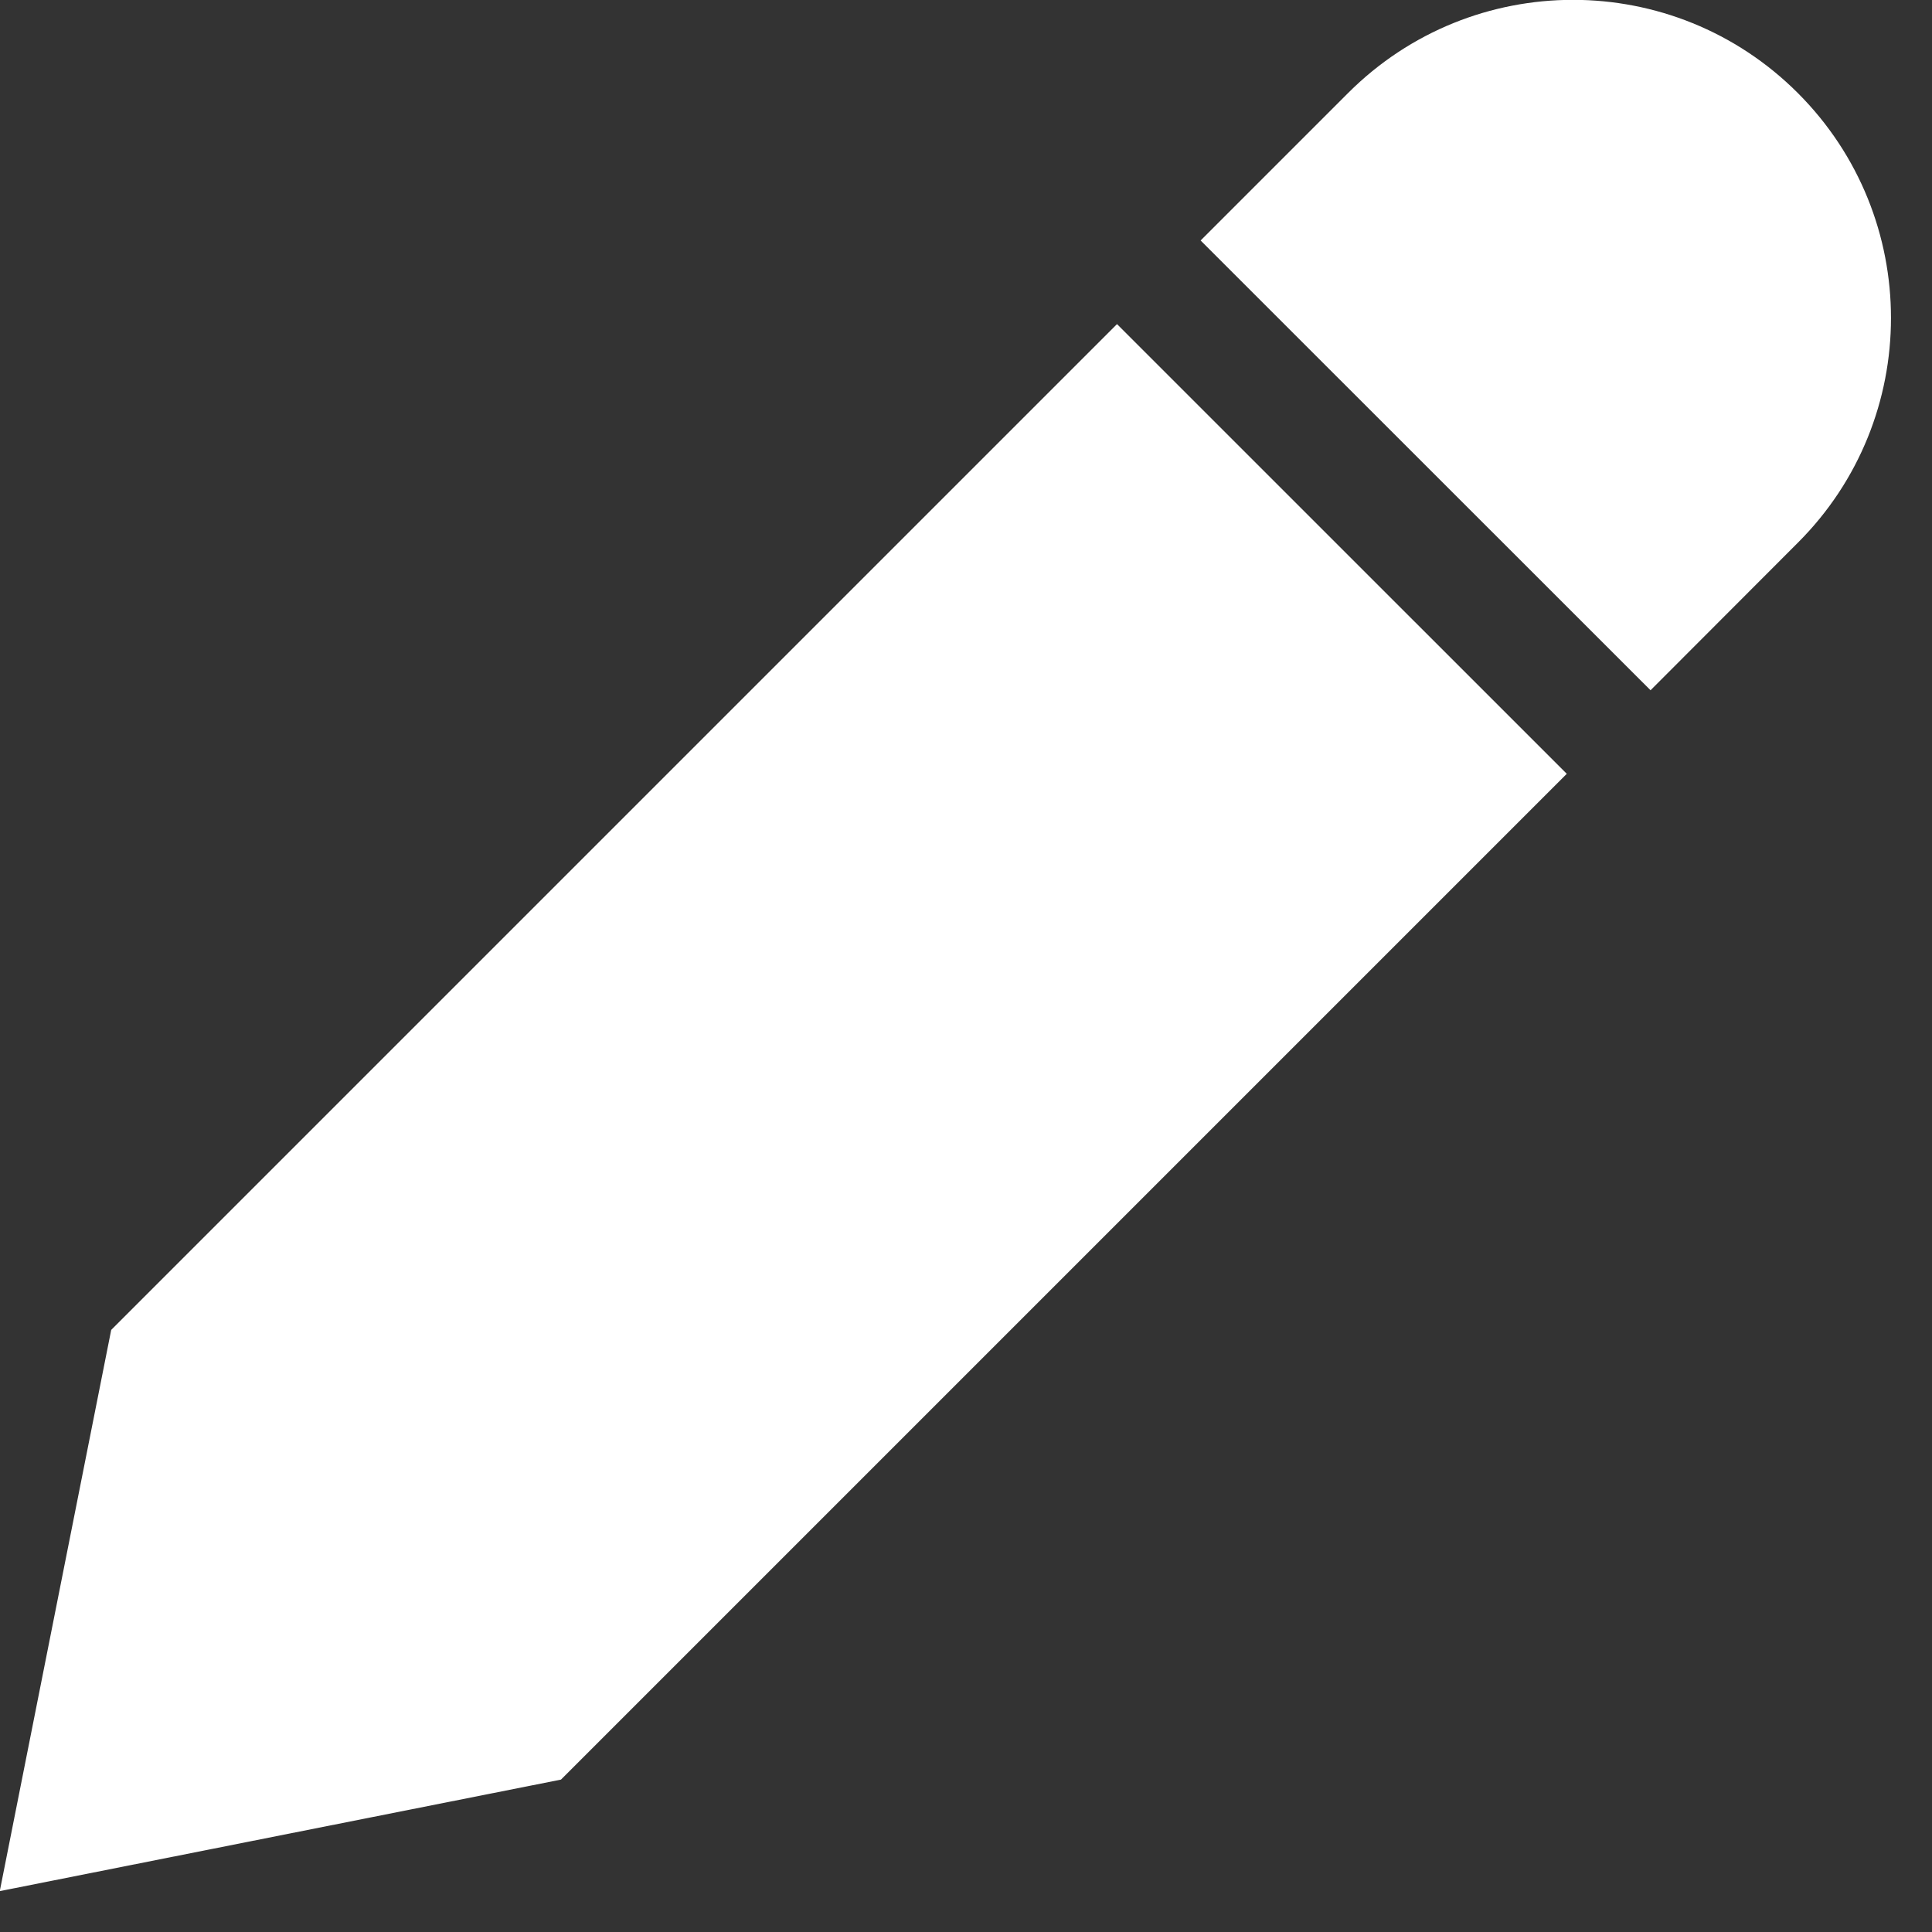 <?xml version="1.0" encoding="UTF-8"?>
<svg width="25px" height="25px" viewBox="0 0 25 25" version="1.1" xmlns="http://www.w3.org/2000/svg" xmlns:xlink="http://www.w3.org/1999/xlink">
    <rect x="0" y="0" width="25" height="25" fill="#333333" stroke="none"/>
    <!-- Generator: Sketch 52.5 (67469) - http://www.bohemiancoding.com/sketch -->
    <title>icn_write_post@2x.png</title>
    <desc>Created with Sketch.</desc>
    <g id="Main-Diary-Page" stroke="none" stroke-width="1" fill="none" fill-rule="evenodd">
        <g id="Twenty-Four-1" transform="translate(-581, -78)" fill="#FFFFFF">
            <g id="icn_write_post@2x.png" transform="translate(581, 78)">
                <path d="M23.264,1.204 C21.656,-0.404 19.052,-0.404 17.444,1.204 L15.536,3.112 L21.358,8.932 L23.264,7.023 C24.871,5.419 24.871,2.811 23.264,1.204" id="Fill-1"></path>
                <polyline id="Fill-2" points="14.454 4.194 1.439 17.209 -0.003 24.471 7.259 23.028 20.274 10.013 14.454 4.194"></polyline>
            </g>
        </g>
    </g>
</svg>